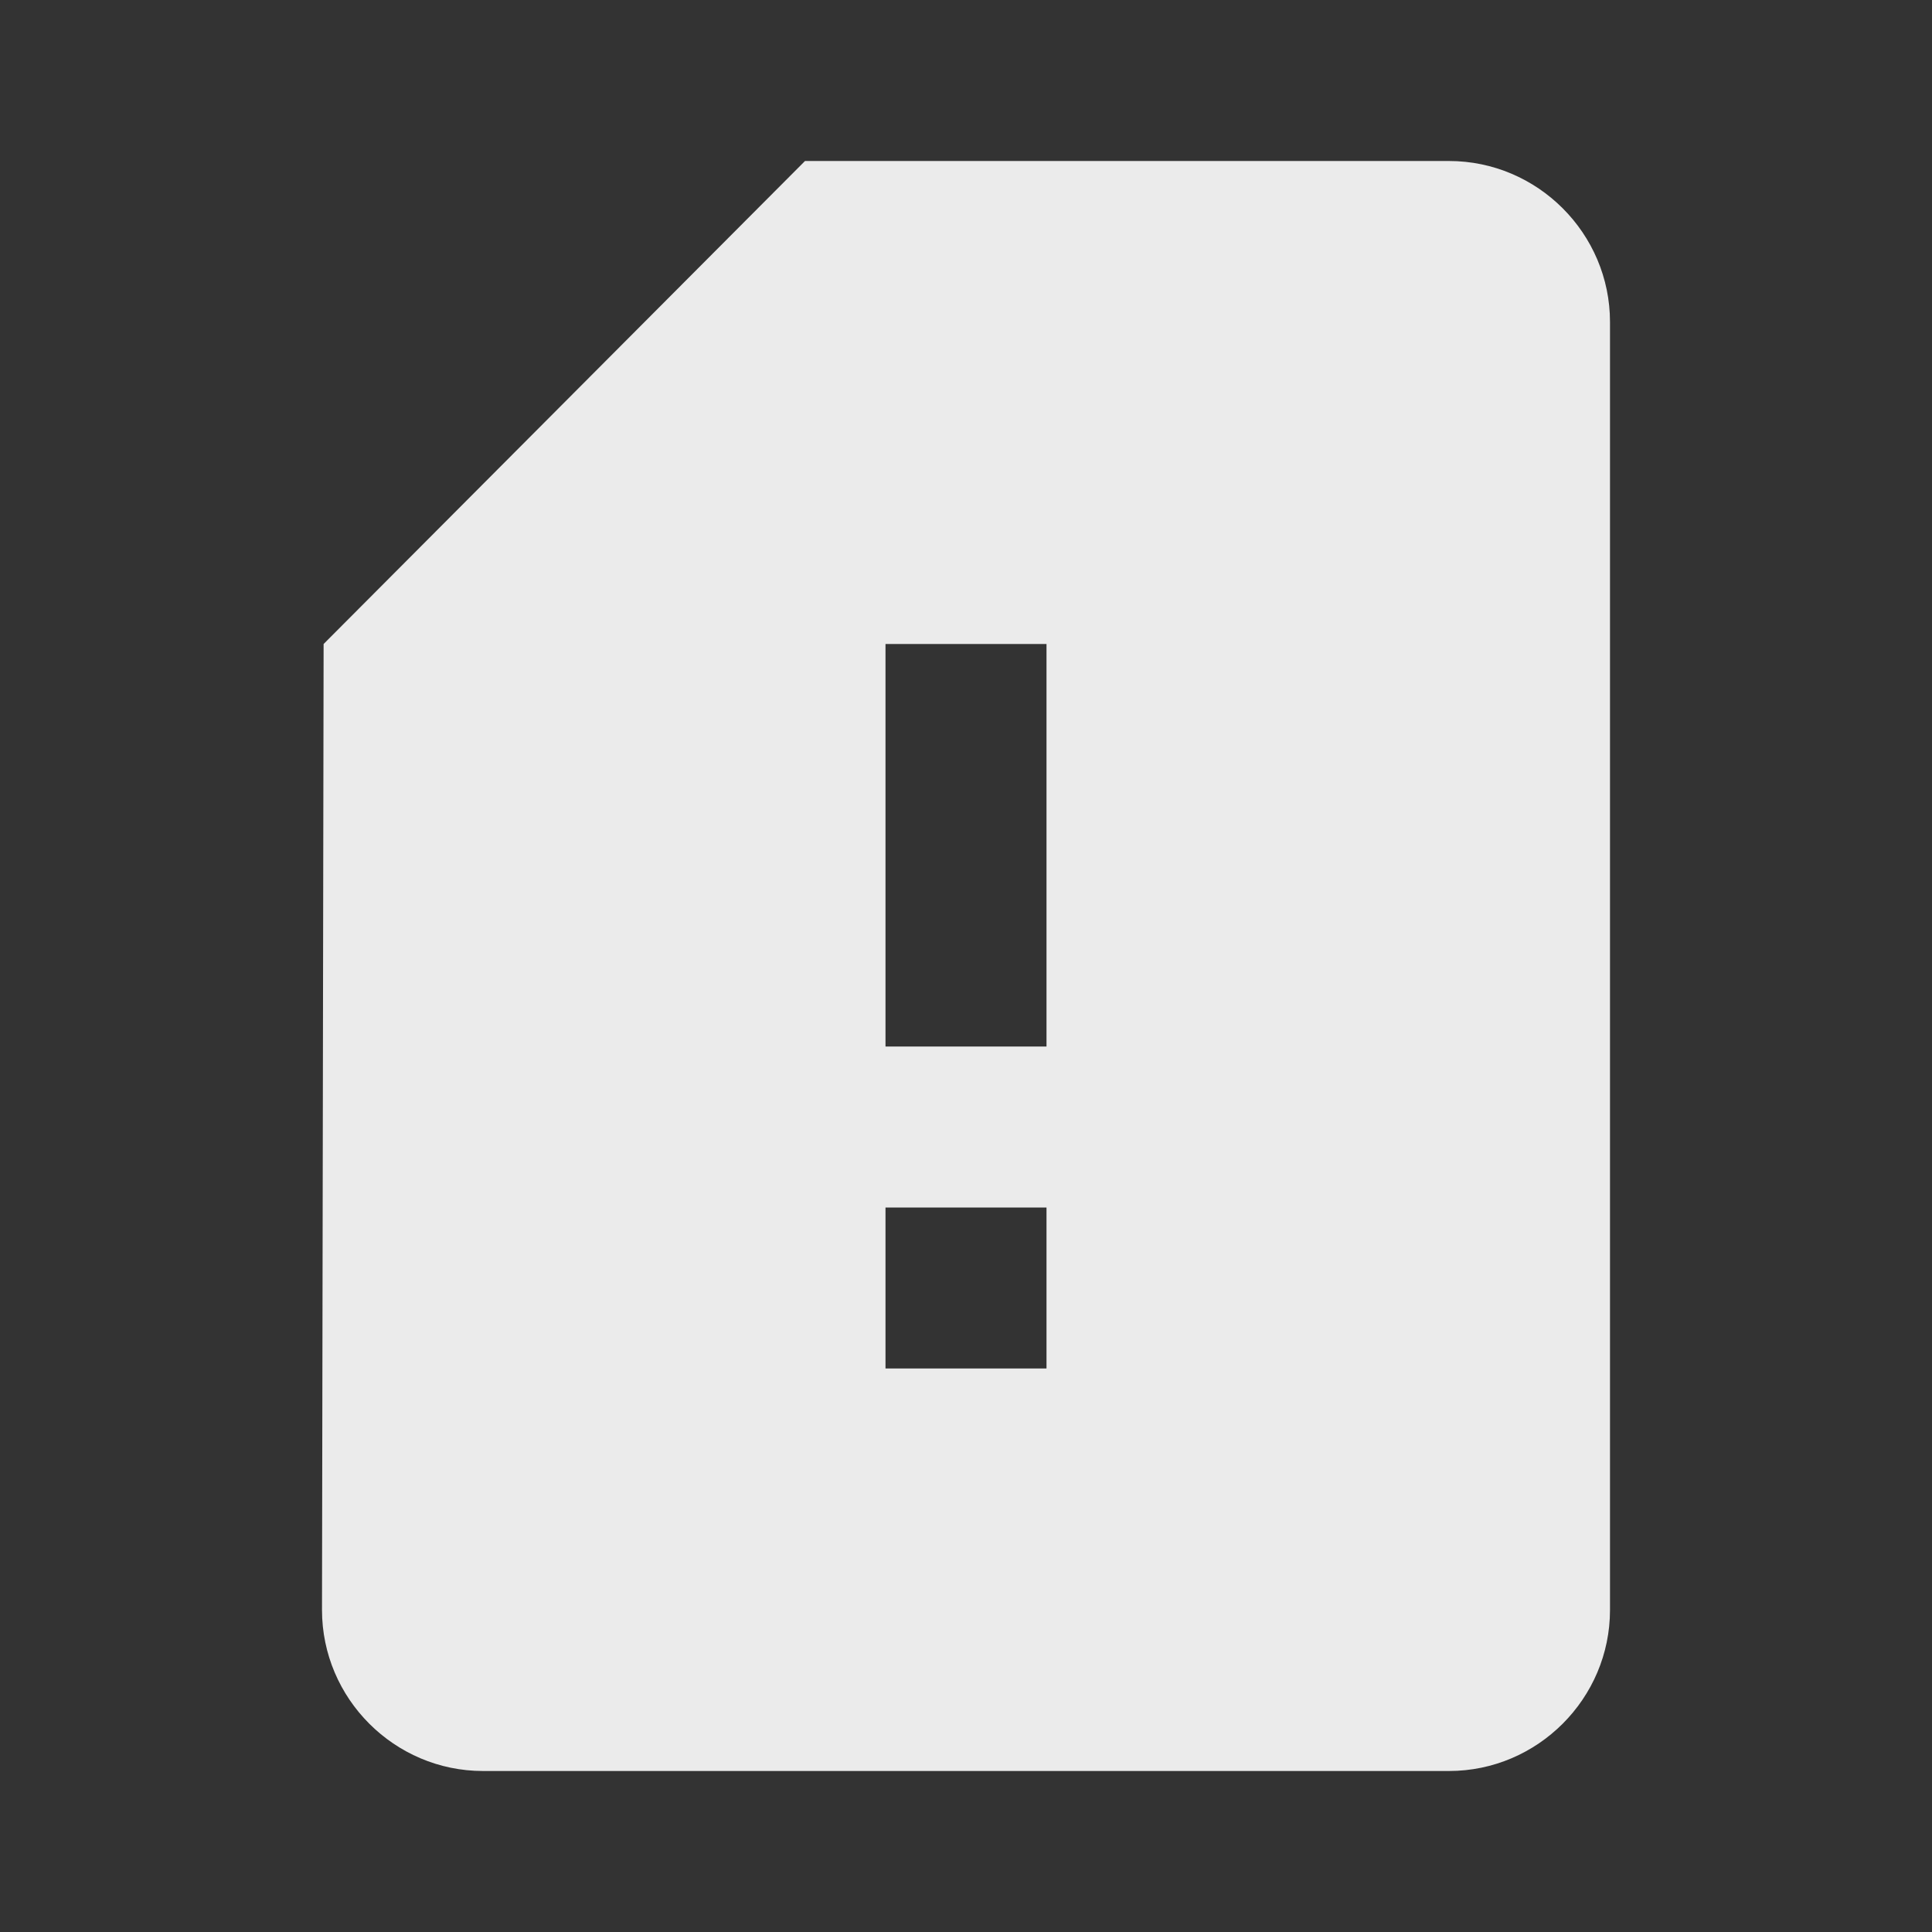 <!-- Generated by IcoMoon.io -->
<svg version="1.1" xmlns="http://www.w3.org/2000/svg" width="280" height="280" viewBox="0 0 280 280">
<rect x="0" y="0" width="280" height="280" fill="#333333" stroke="none"/>
<title>mt-sim_card_alert</title>
<path fill="#ebebeb" d="M210 23.333h-93.333l-69.767 70-0.233 140c0 12.833 10.5 23.333 23.333 23.333h140c12.833 0 23.333-10.5 23.333-23.333v-186.667c0-12.833-10.5-23.333-23.333-23.333v0zM151.667 198.333h-23.333v-23.333h23.333v23.333zM151.667 151.667h-23.333v-58.333h23.333v58.333z"></path>
</svg>
